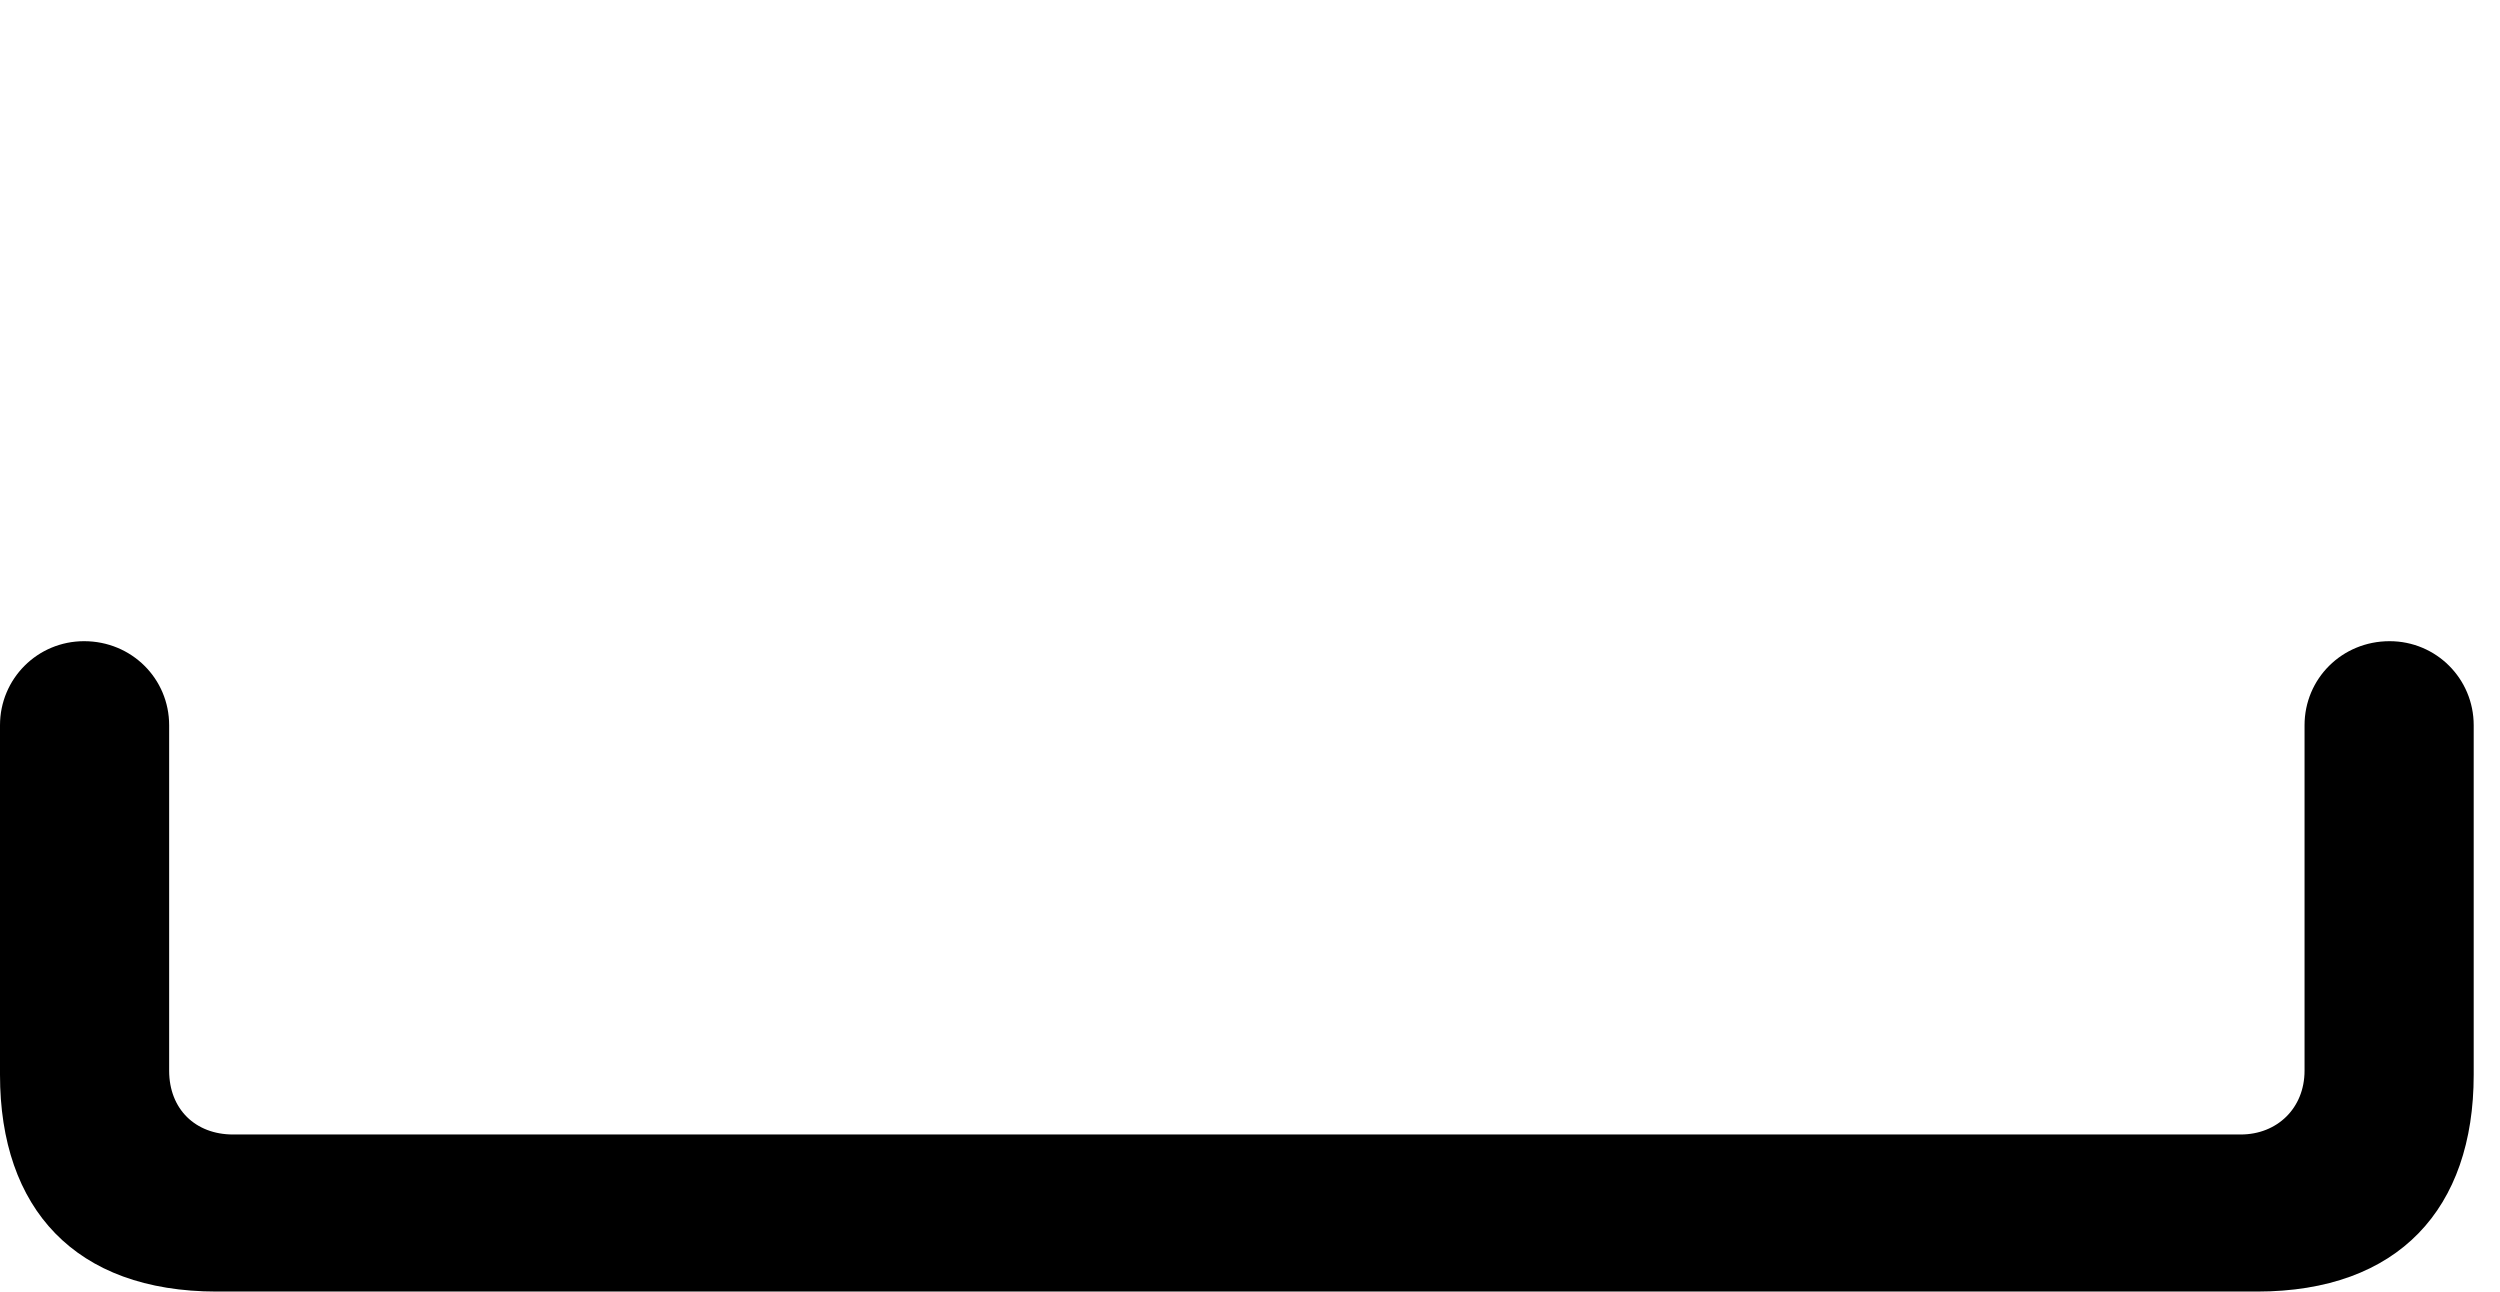 <svg version="1.1" xmlns="http://www.w3.org/2000/svg" xmlns:xlink="http://www.w3.org/1999/xlink" viewBox="0 0 33.742 17.432">
 <g>
  
  <path d="M0 14.506C0 16.311 1.012 17.432 2.926 17.432L30.461 17.432C32.375 17.432 33.387 16.311 33.387 14.506L33.387 9.789C33.387 9.16 32.881 8.654 32.252 8.654C31.609 8.654 31.104 9.16 31.104 9.789L31.104 14.451C31.104 14.957 30.734 15.312 30.242 15.312L3.145 15.312C2.639 15.312 2.283 14.971 2.283 14.451L2.283 9.789C2.283 9.16 1.777 8.654 1.135 8.654C0.506 8.654 0 9.16 0 9.789Z" style="fill:hsl(0 0 0/0.85)"></path>
 </g>
</svg>